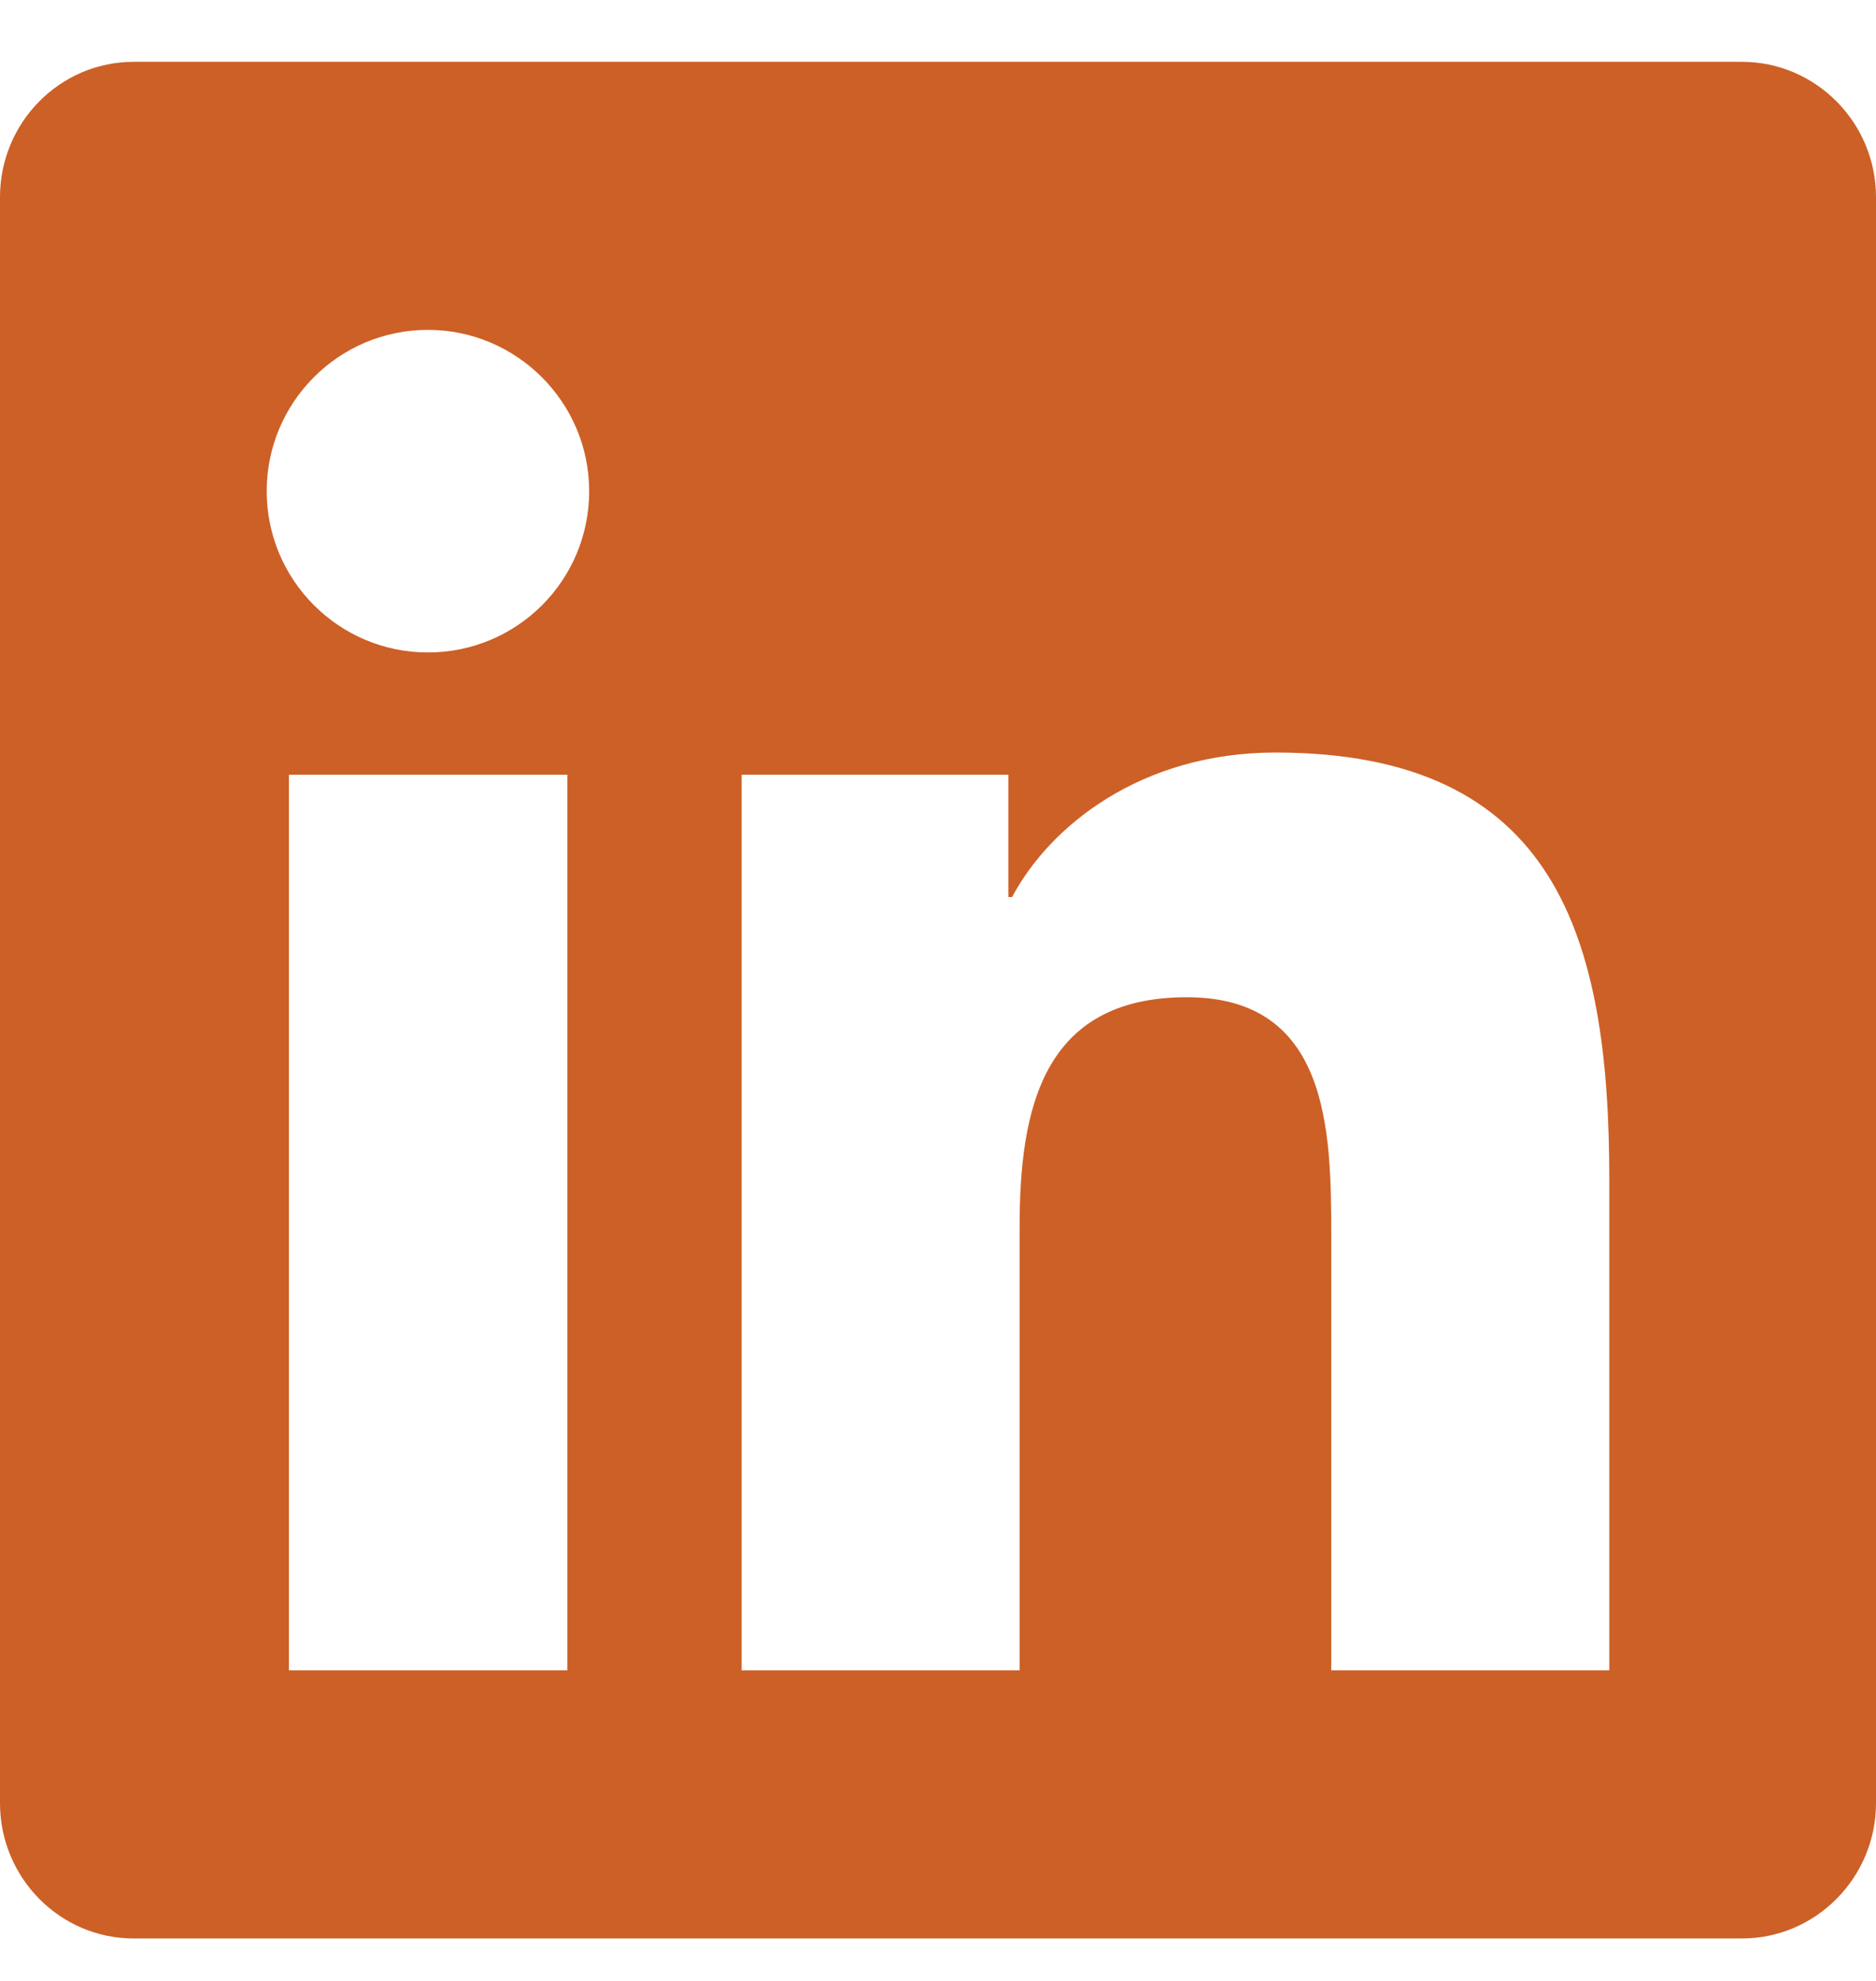 <svg width="18" height="19" viewBox="0 0 18 19" fill="none" xmlns="http://www.w3.org/2000/svg">
<path fill-rule="evenodd" clip-rule="evenodd" d="M16.714 0.593H1.282C0.575 0.593 0 1.175 0 1.891V17.295C0 18.01 0.575 18.593 1.282 18.593H16.714C17.421 18.593 18 18.01 18 17.295V1.891C18 1.175 17.421 0.593 16.714 0.593ZM5.44 16.021H2.772V7.431H5.444V16.021H5.44ZM4.106 6.258C3.25 6.258 2.559 5.563 2.559 4.711C2.559 3.859 3.25 3.164 4.106 3.164C4.958 3.164 5.653 3.859 5.653 4.711C5.653 5.567 4.962 6.258 4.106 6.258ZM15.441 16.021H12.773V11.843C12.773 10.846 12.753 9.565 11.387 9.565C9.996 9.565 9.783 10.649 9.783 11.771V16.021H7.116V7.431H9.675V8.604H9.711C10.069 7.929 10.941 7.218 12.238 7.218C14.938 7.218 15.441 8.998 15.441 11.312V16.021Z" fill="#CD6026"/>
</svg>
